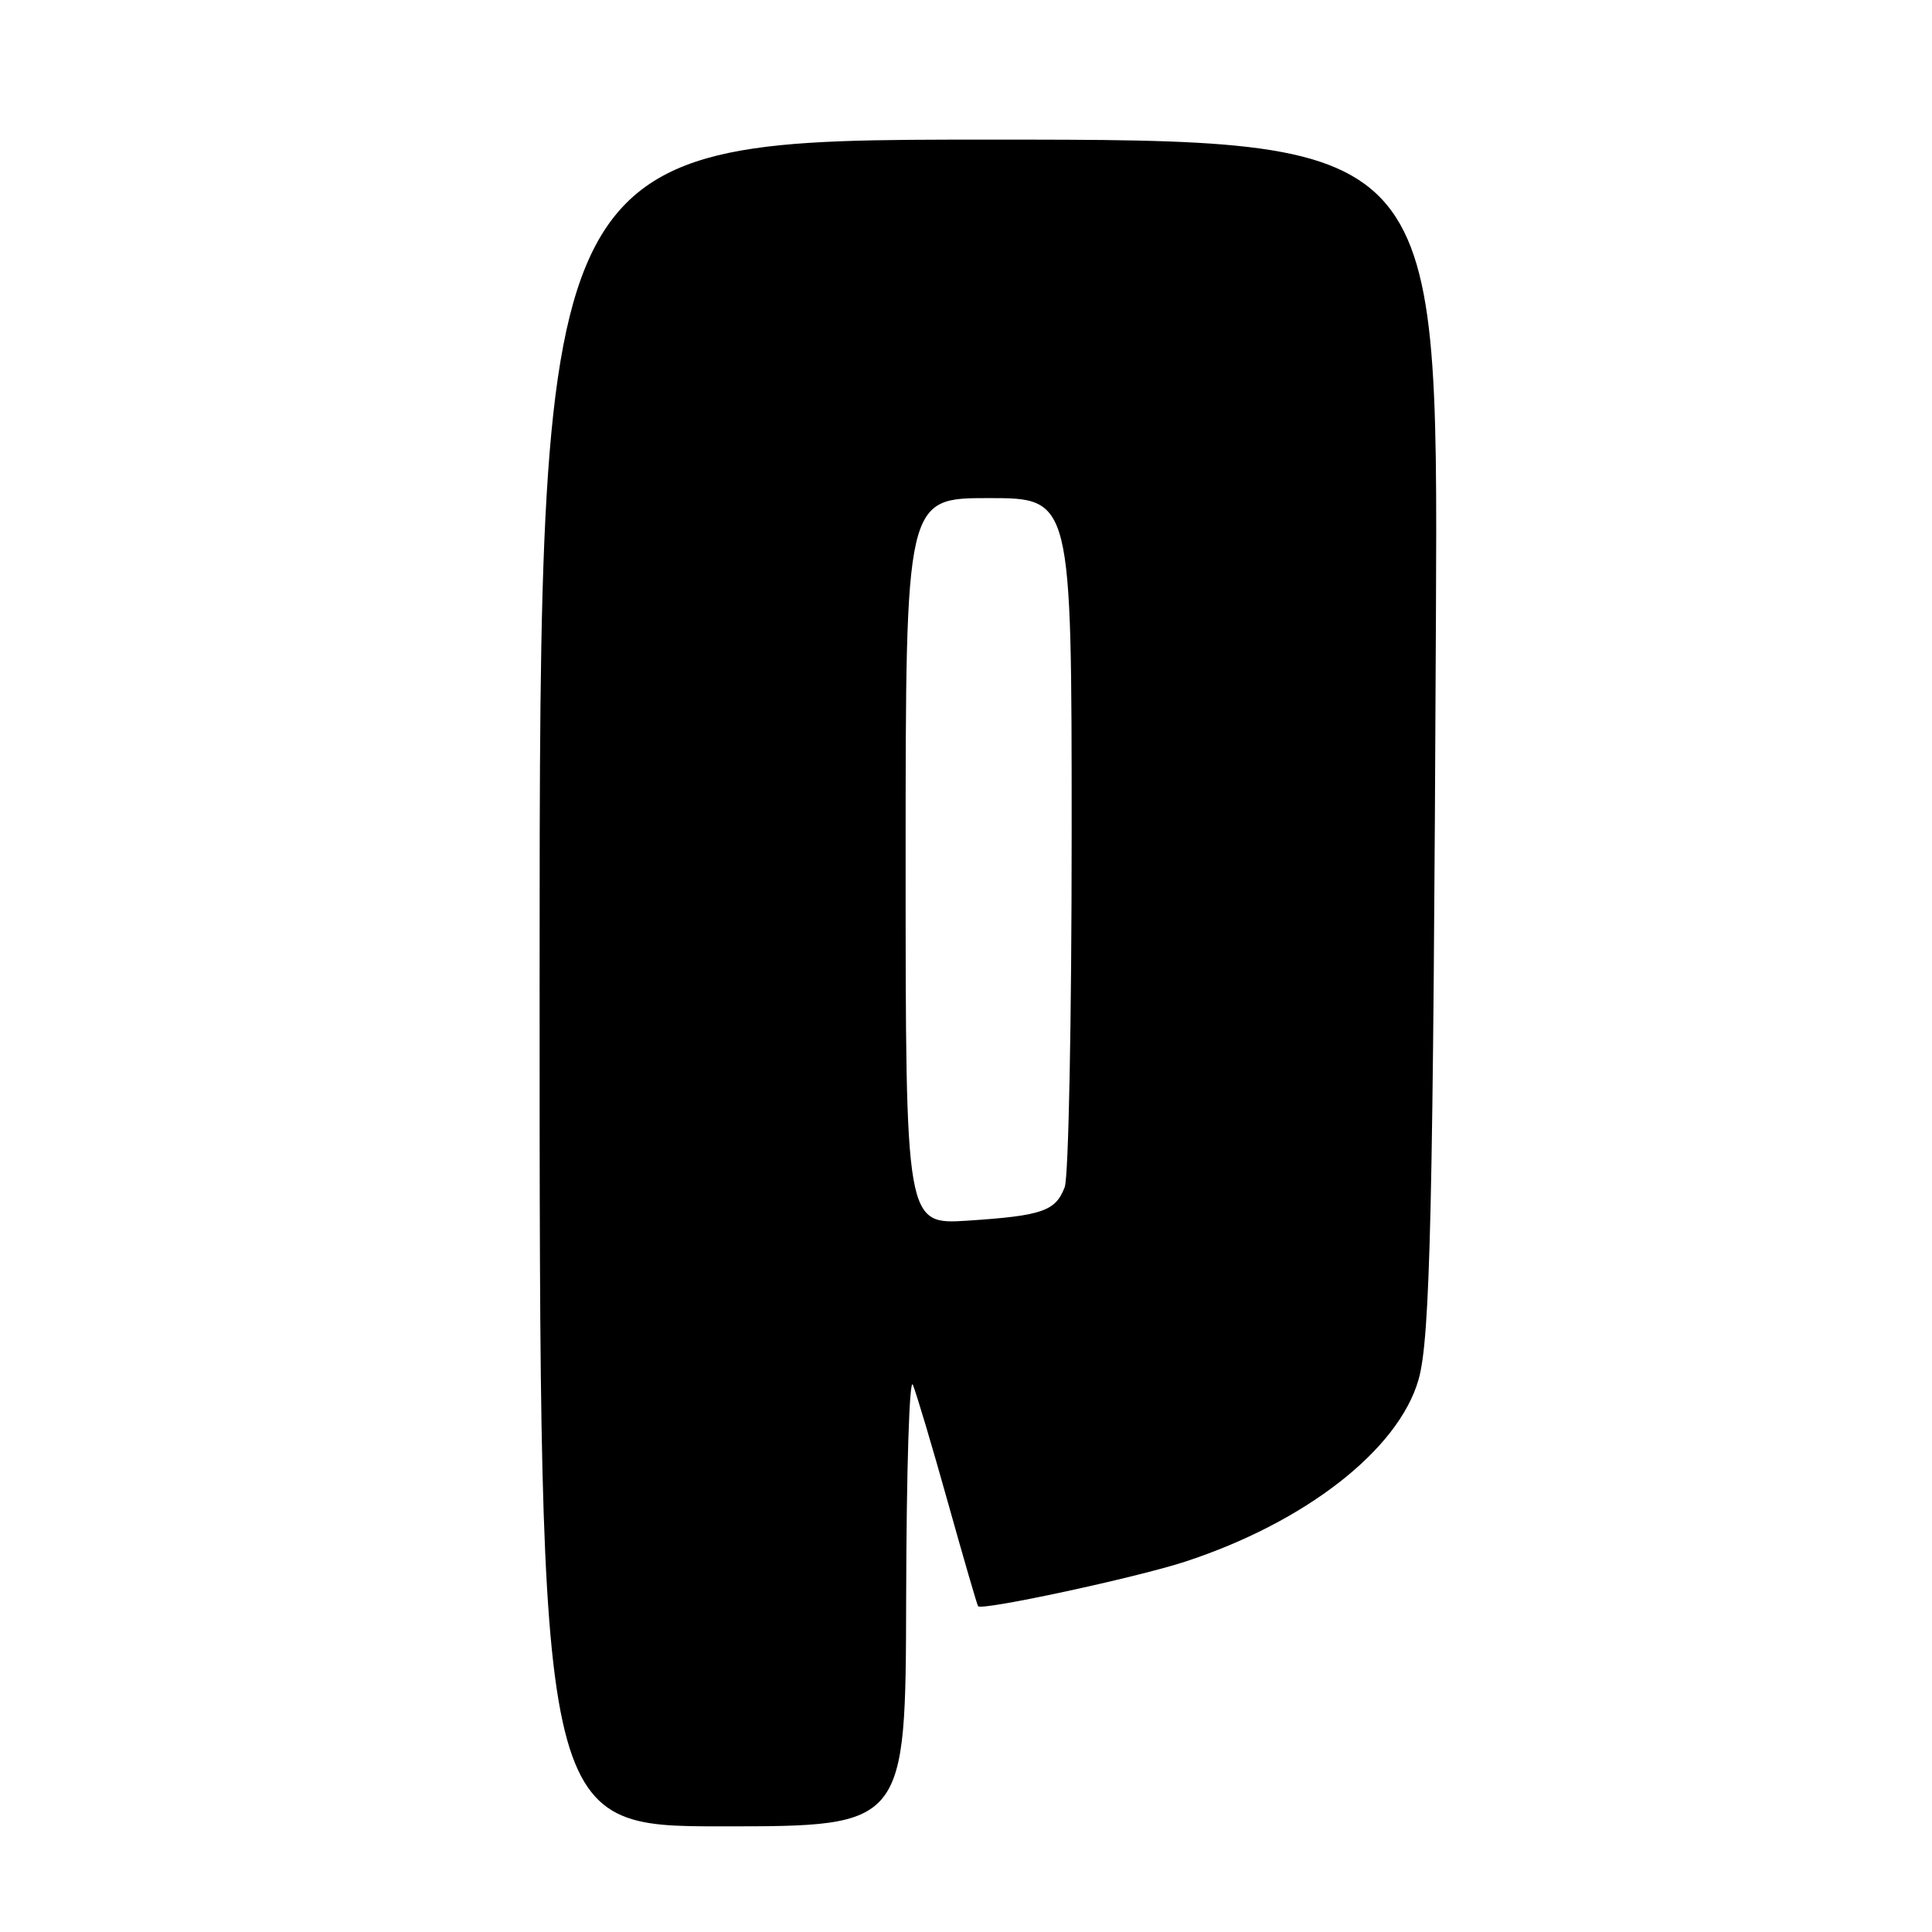 <?xml version="1.0" encoding="UTF-8" standalone="no"?>
<!DOCTYPE svg PUBLIC "-//W3C//DTD SVG 1.1//EN" "http://www.w3.org/Graphics/SVG/1.1/DTD/svg11.dtd" >
<svg xmlns="http://www.w3.org/2000/svg" xmlns:xlink="http://www.w3.org/1999/xlink" version="1.1" viewBox="0 0 256 256">
 <g >
 <path fill="currentColor"
d=" M 120.07 211.75 C 120.11 194.72 120.50 182.37 120.96 183.50 C 121.42 184.60 123.50 191.57 125.58 199.00 C 127.66 206.43 129.47 212.65 129.60 212.83 C 130.04 213.46 150.49 209.06 157.00 206.94 C 172.95 201.73 185.29 192.12 187.96 182.82 C 189.52 177.39 189.91 160.27 190.27 81.50 C 190.56 18.50 190.56 18.50 131.03 18.50 C 71.50 18.50 71.50 18.50 71.50 130.25 C 71.50 242.00 71.50 242.00 95.75 242.00 C 120.00 242.00 120.00 242.00 120.07 211.75 Z  M 120.00 114.14 C 120.00 66.00 120.00 66.00 131.00 66.00 C 142.00 66.00 142.00 66.00 142.00 110.43 C 142.00 135.18 141.59 155.95 141.08 157.30 C 139.87 160.48 138.12 161.09 128.25 161.74 C 120.00 162.28 120.00 162.28 120.00 114.14 Z "/>
</g>
</svg>